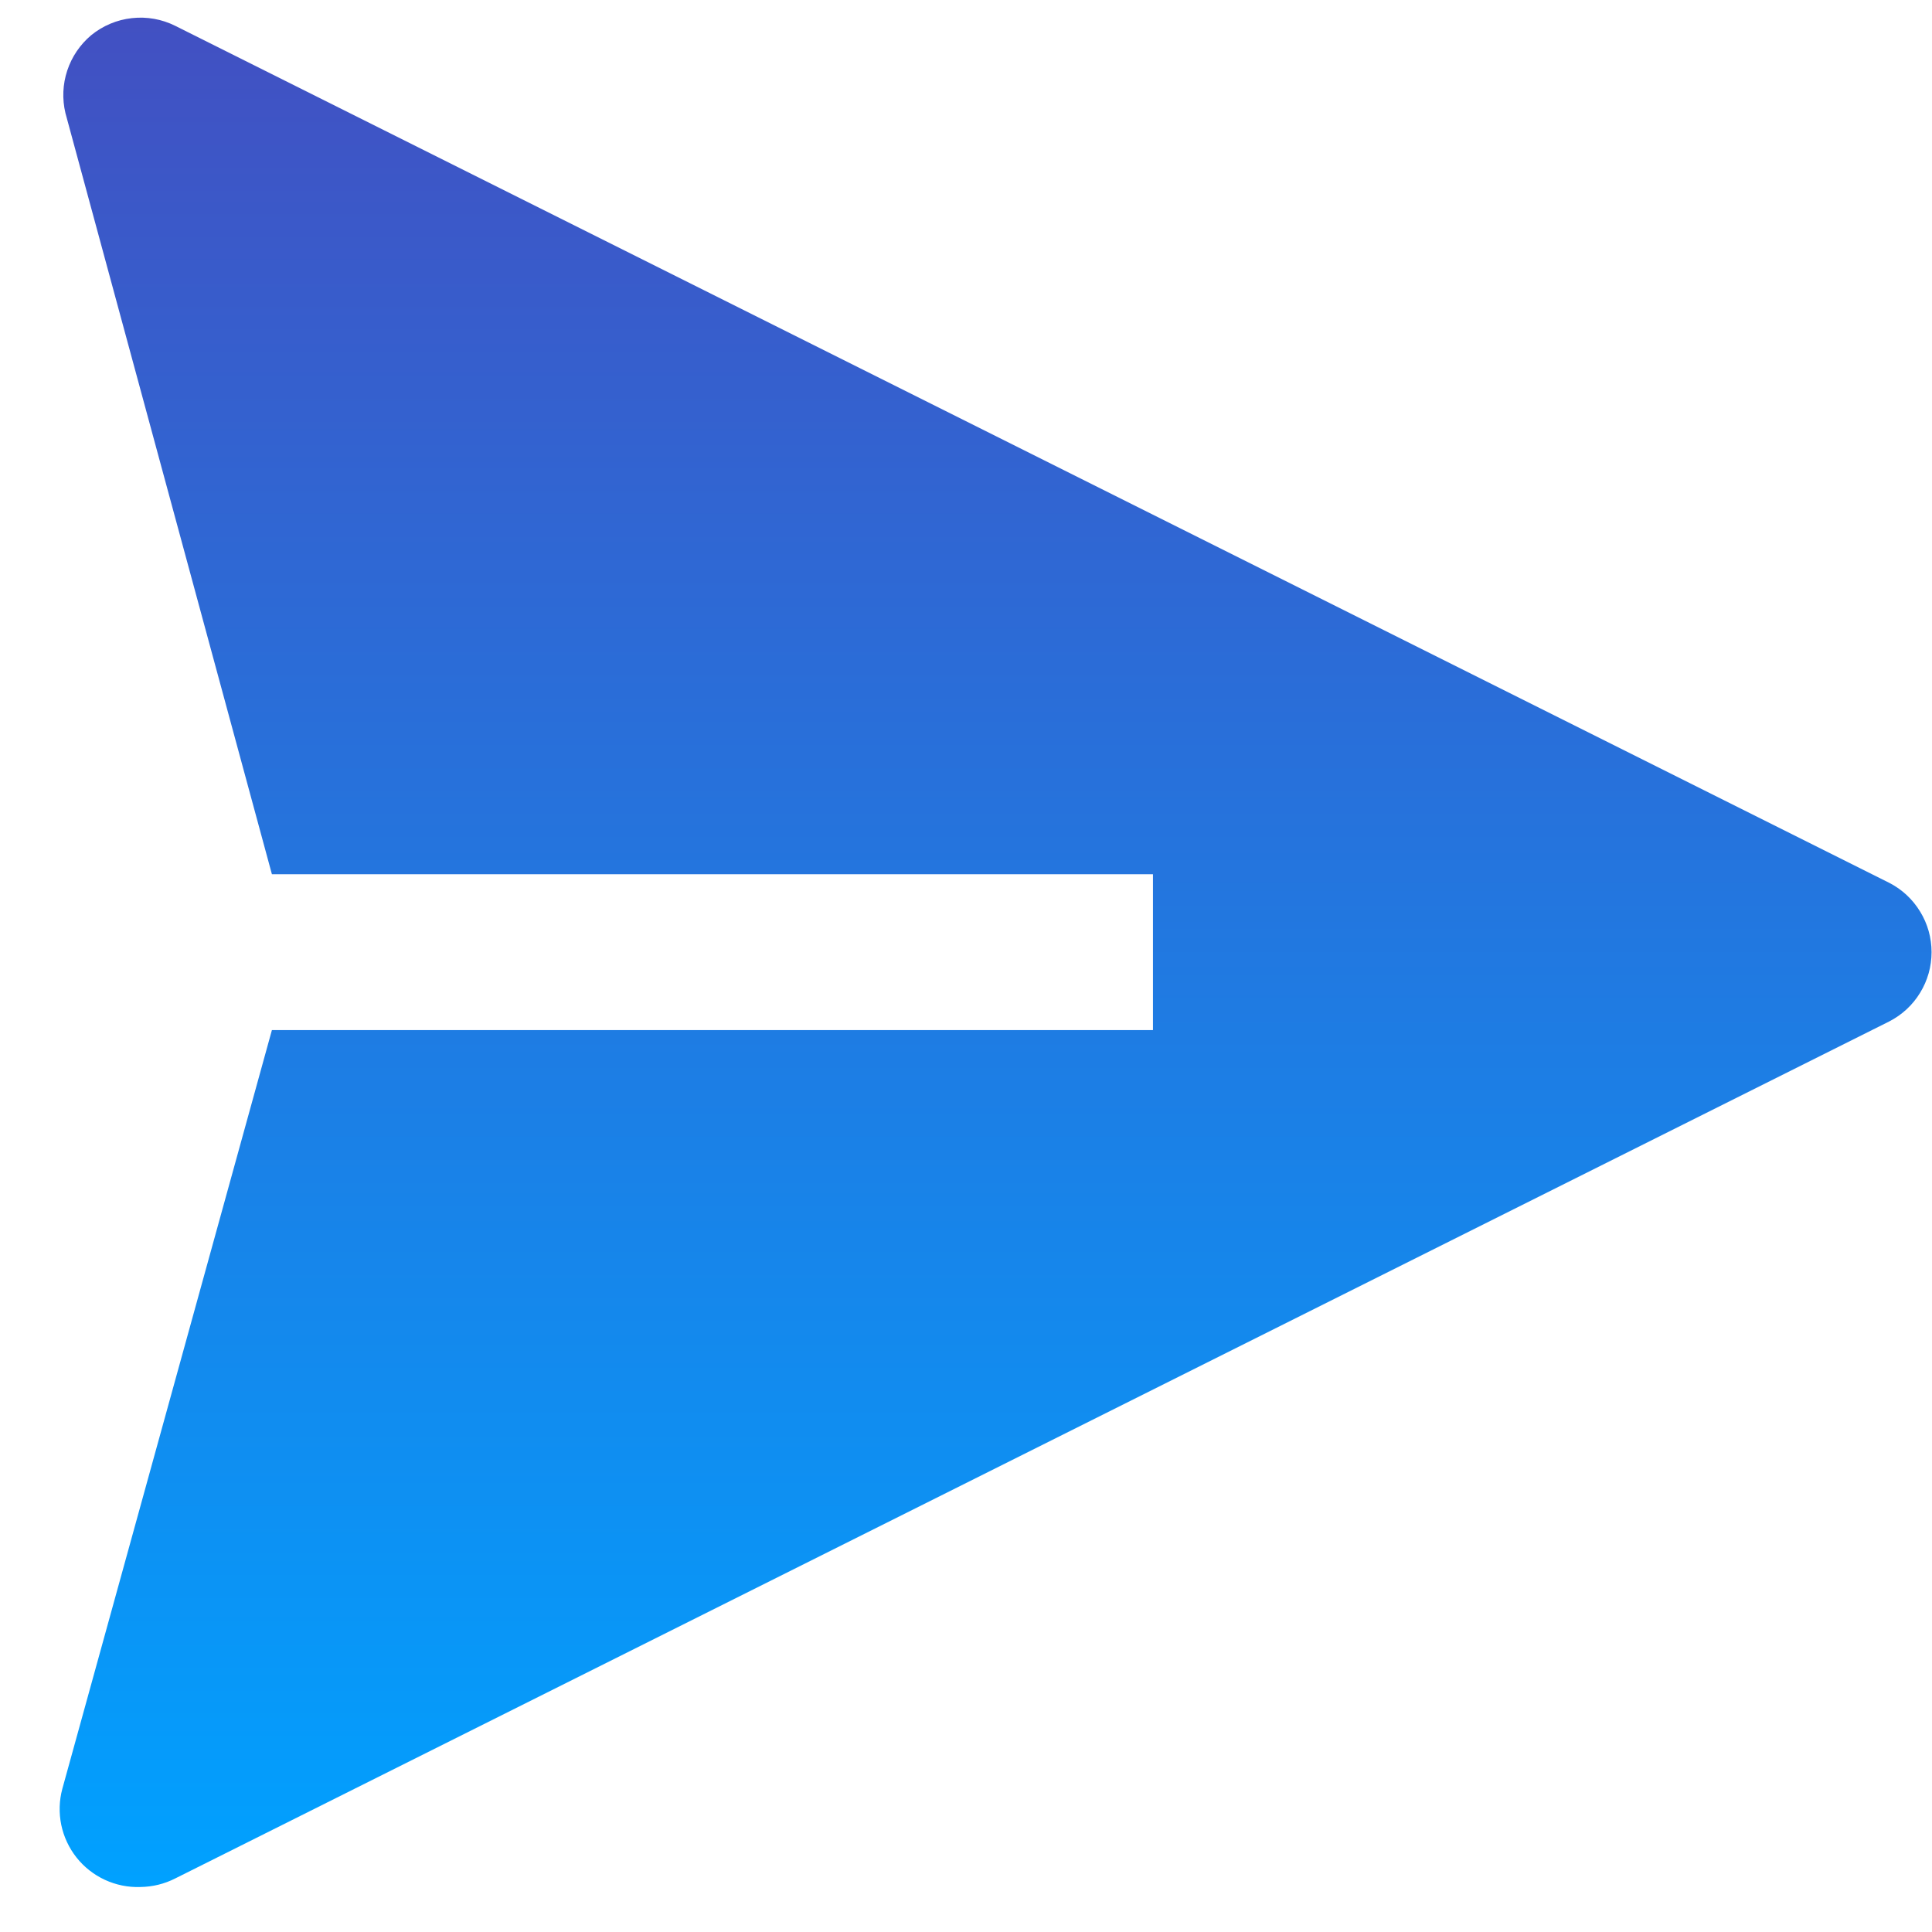<svg width="31" height="31" viewBox="0 0 31 31" fill="none" xmlns="http://www.w3.org/2000/svg">
<path d="M30.313 14.165L2.813 0.415C2.597 0.307 2.355 0.264 2.116 0.291C1.876 0.317 1.65 0.413 1.463 0.565C1.285 0.715 1.152 0.911 1.079 1.132C1.006 1.352 0.996 1.589 1.05 1.815L4.363 14.028H18.5V16.528H4.363L1 28.703C0.949 28.892 0.944 29.09 0.983 29.281C1.023 29.473 1.107 29.652 1.228 29.805C1.35 29.959 1.506 30.081 1.683 30.163C1.861 30.245 2.055 30.285 2.25 30.278C2.446 30.276 2.639 30.229 2.813 30.14L30.313 16.39C30.518 16.285 30.69 16.126 30.809 15.93C30.93 15.733 30.993 15.508 30.993 15.278C30.993 15.048 30.93 14.822 30.809 14.626C30.69 14.43 30.518 14.27 30.313 14.165Z" fill="url(#paint0_linear_3_3649)"/>
<defs>
<linearGradient id="paint0_linear_3_3649" x1="15.975" y1="0.283" x2="15.975" y2="30.279" gradientUnits="userSpaceOnUse">
<stop stop-color="#4250C2"/>
<stop offset="1" stop-color="#00A1FF"/>
</linearGradient>
</defs>
</svg>
